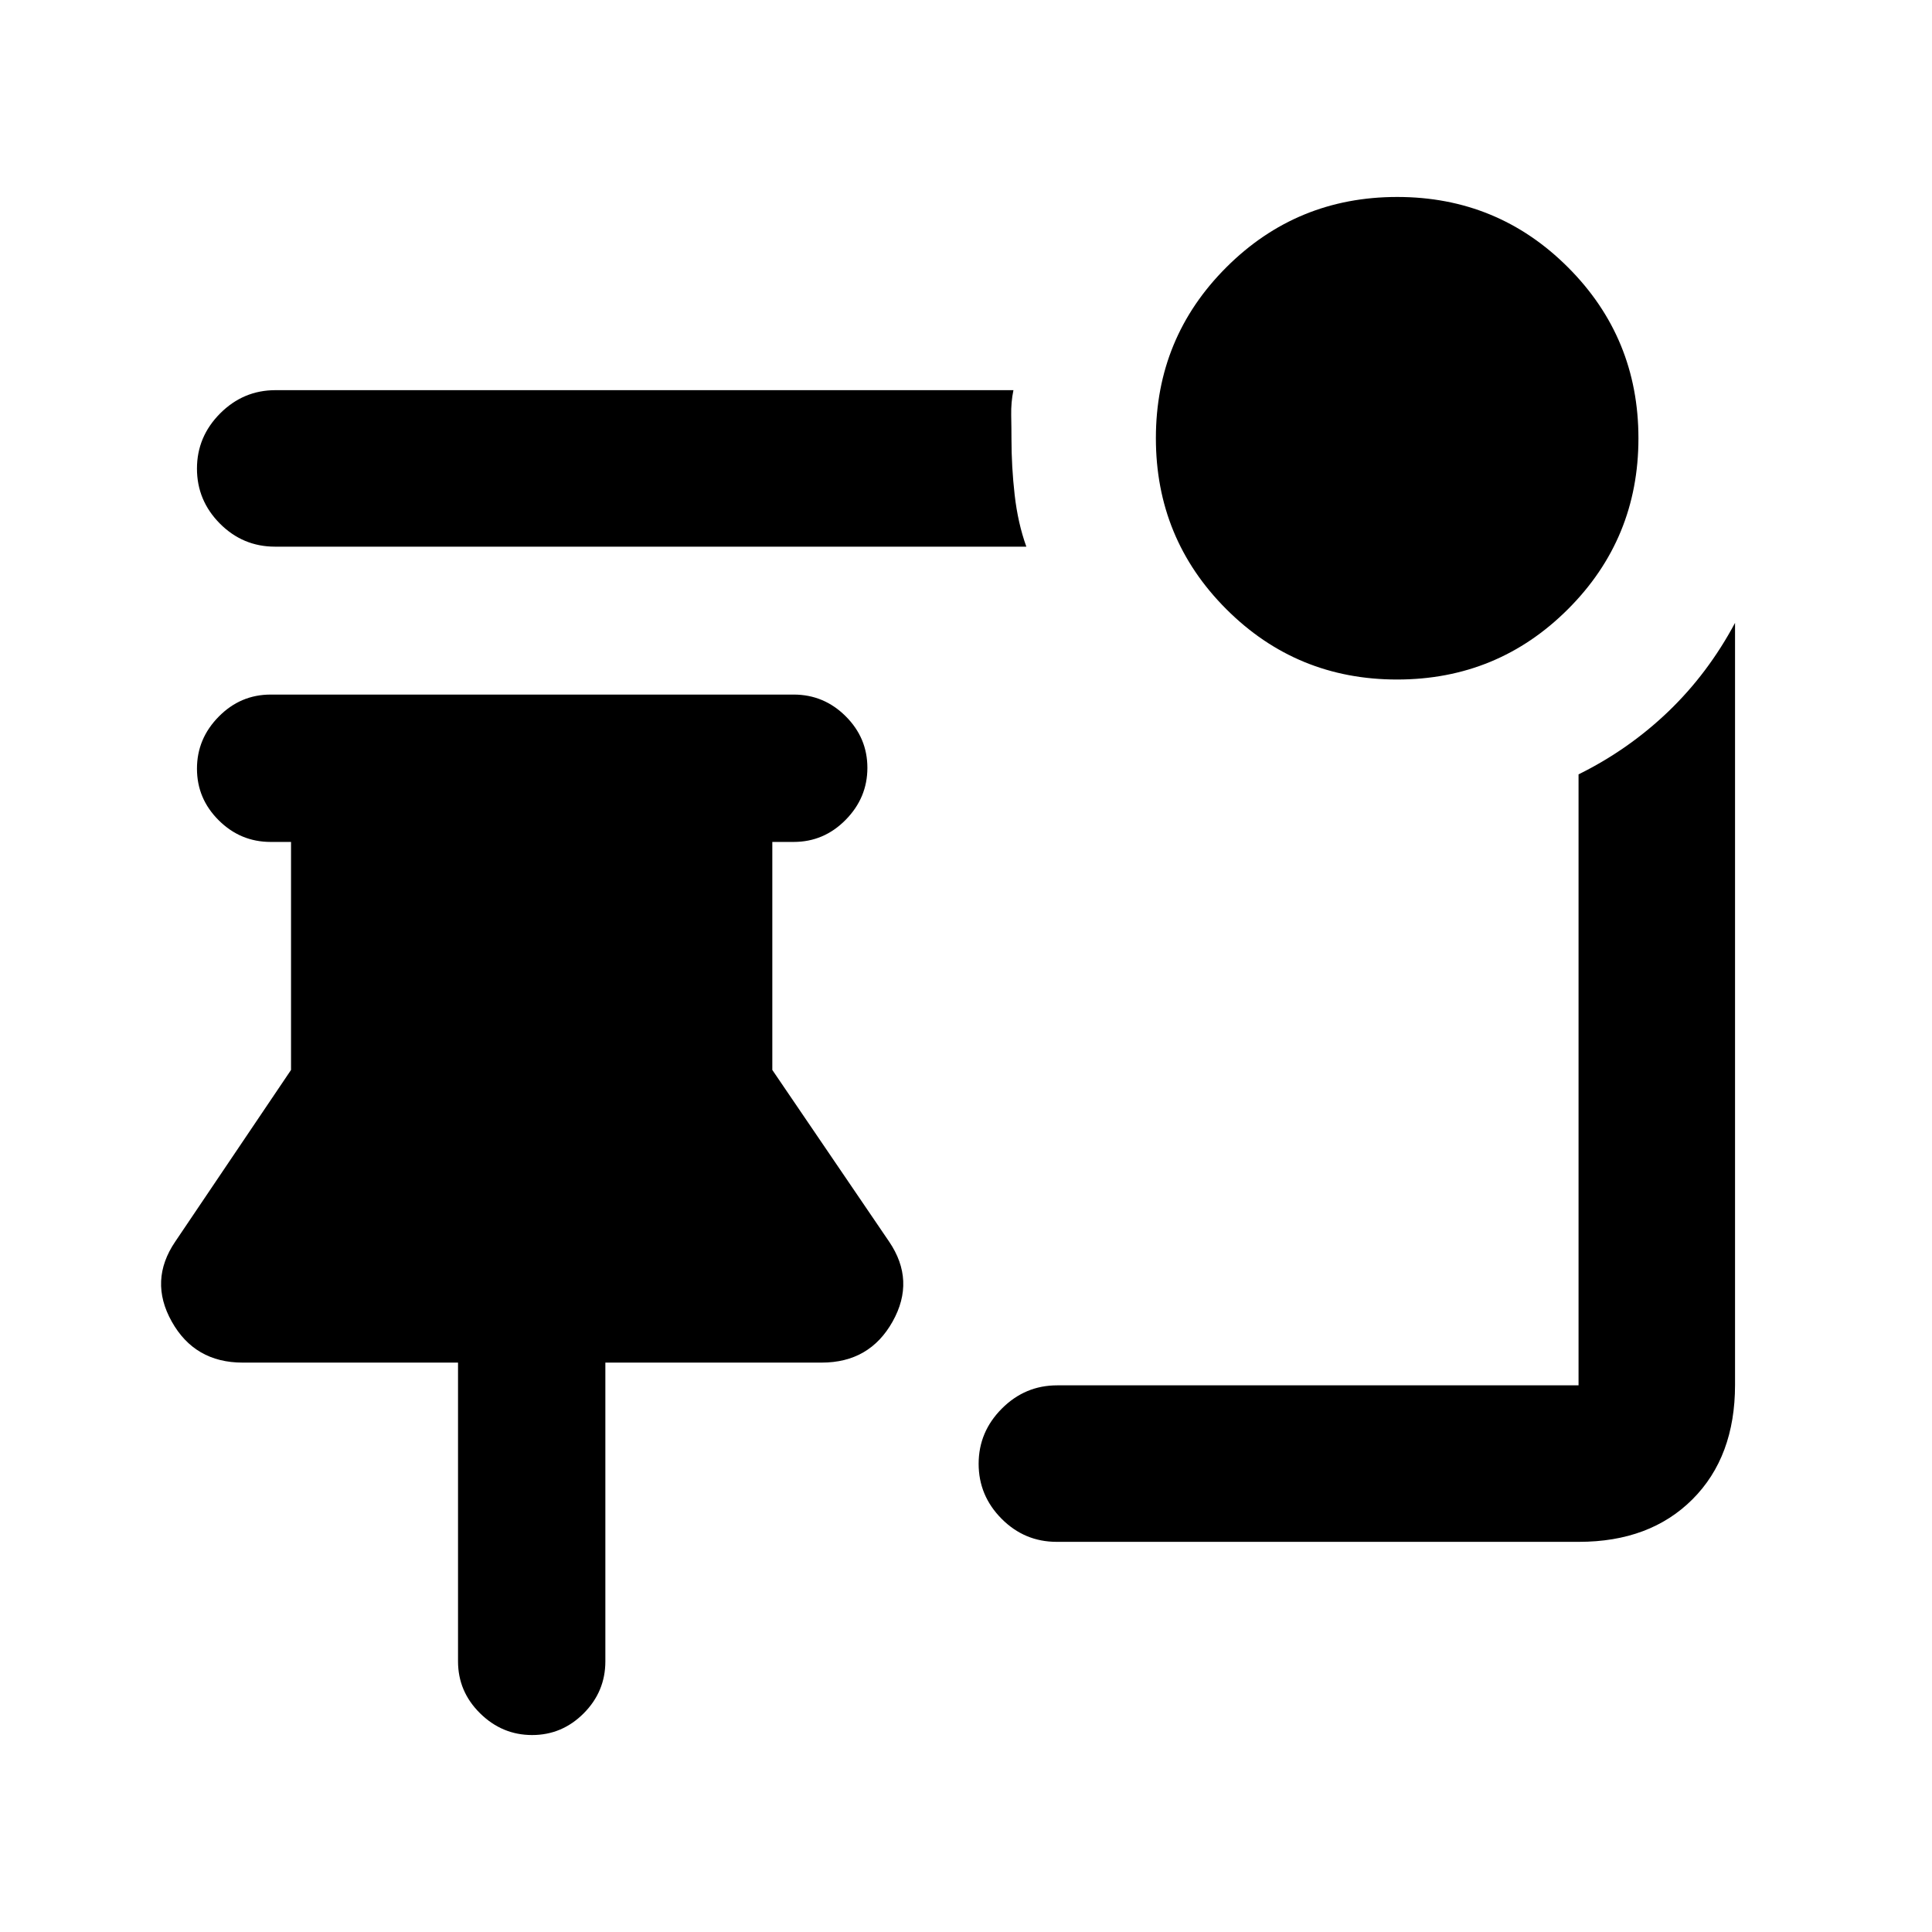 <svg xmlns="http://www.w3.org/2000/svg" height="20" viewBox="0 -960 960 960" width="20"><path d="M694.21-622.35q-49.93 0-84.89-34.99-34.97-35-34.97-84.93 0-49.93 34.99-84.89 35-34.97 84.93-34.97 49.93 0 84.89 35 34.97 34.99 34.97 84.92t-35 84.89q-34.99 34.97-84.92 34.97Zm-184.23-66.02H136.63q-15.95 0-27.36-11.46-11.4-11.47-11.4-27.33 0-15.86 11.52-27.42 11.53-11.55 27.48-11.55h366.7q-1.24 5.98-1.11 12.45.13 6.46.13 11.69 0 13.9 1.59 27.92 1.6 14.03 5.8 25.7Zm15.06 494.5q-15.95 0-27.35-11.46-11.41-11.47-11.41-27.33 0-15.86 11.53-27.42 11.52-11.55 27.47-11.55h259.09v-303.59q24.85-12.28 44.59-31.21 19.74-18.94 33.17-44.07v378.63q0 35.72-21.14 56.86t-56.44 21.14H525.04Zm-260.63 96q-14.91 0-25.87-10.81-10.95-10.8-10.95-25.8v-148.45H120.55q-23.79 0-35.21-20.39-11.43-20.38 1.75-39.75l57.52-85.28v-113.3h-10.13q-15 0-25.8-10.75-10.81-10.74-10.81-25.65 0-14.91 10.81-25.86 10.8-10.96 25.8-10.96h259.91q15 0 25.8 10.75Q431-593.38 431-578.47q0 14.9-10.81 25.86-10.8 10.96-25.8 10.96h-10.63v113.3l58.02 85.28q13.18 19.37 1.75 39.75-11.42 20.39-35.21 20.39H300.8v148.45q0 15-10.74 25.8-10.75 10.81-25.65 10.81Z"/></svg>